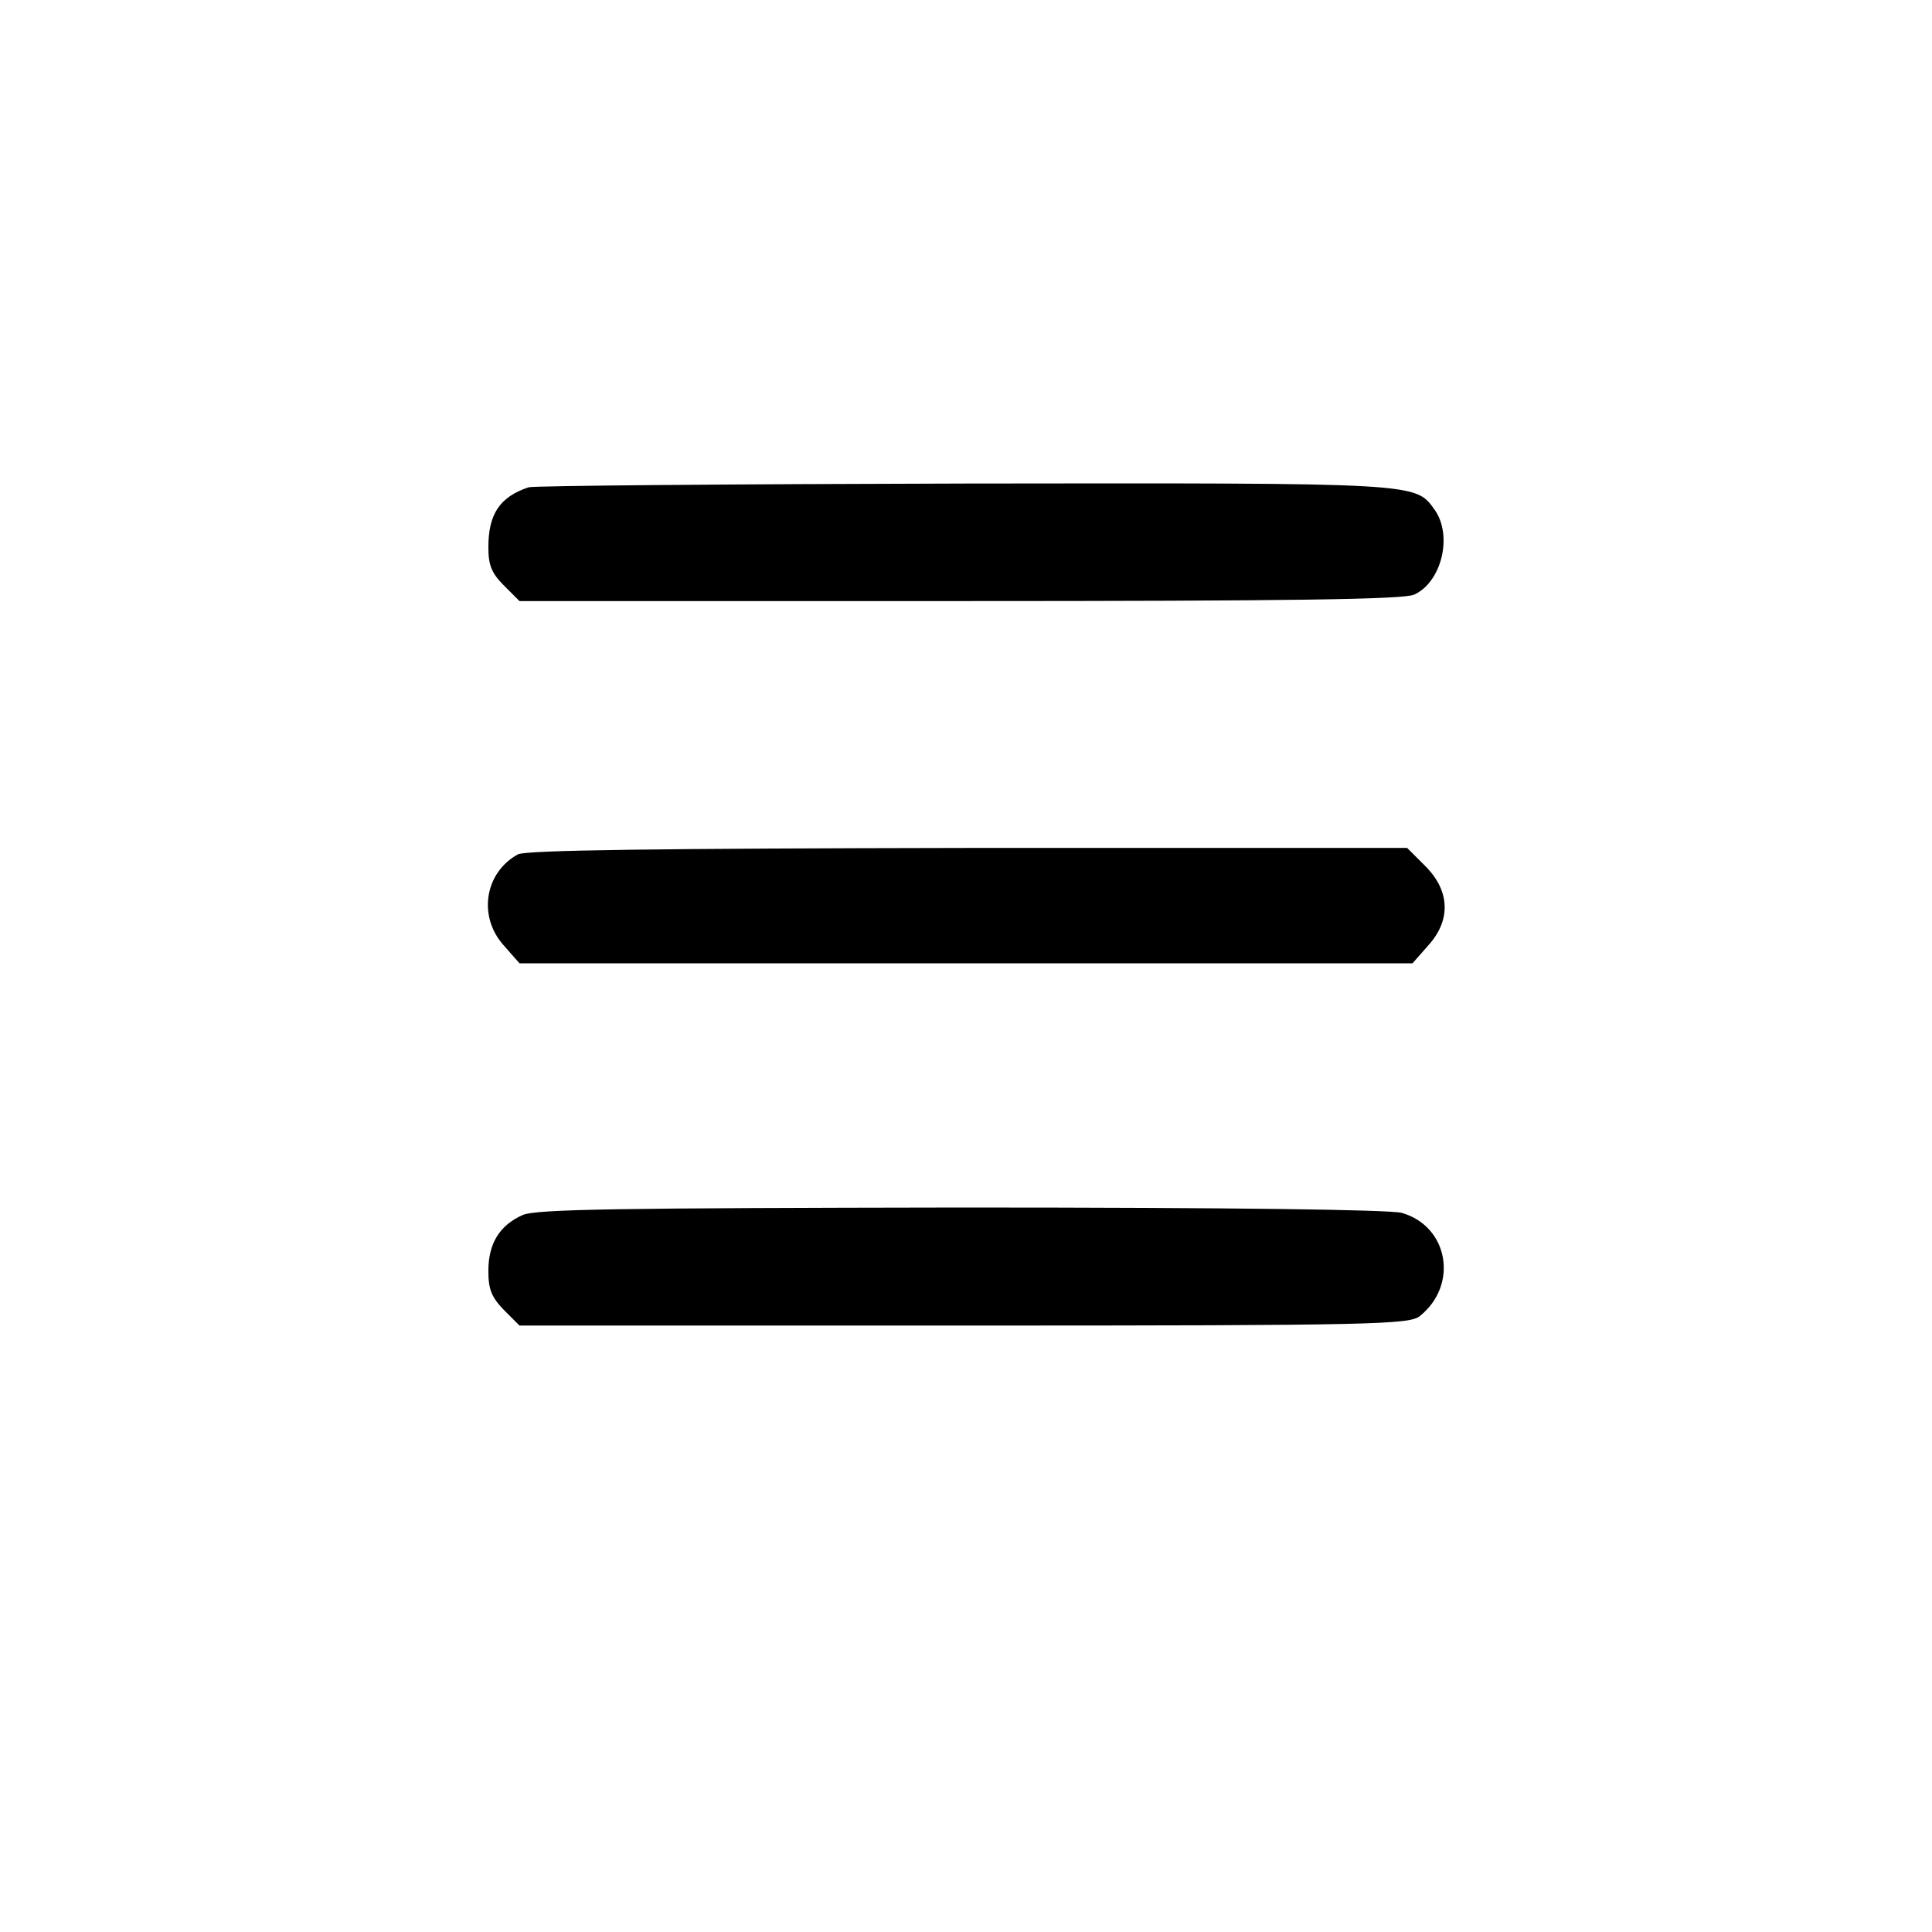 <?xml version="1.0" standalone="no"?>
<!DOCTYPE svg PUBLIC "-//W3C//DTD SVG 20010904//EN"
 "http://www.w3.org/TR/2001/REC-SVG-20010904/DTD/svg10.dtd">
<svg version="1.0" xmlns="http://www.w3.org/2000/svg"
 width="360pt" height="360pt" viewBox="0 0 360 360"
 preserveAspectRatio="xMidYMid meet">

<g transform="translate(0,360) scale(0.1,-0.1)"
fill="#000000" stroke="none">
<path d="M985 2692 c-54 -18 -75 -50 -75 -112 0 -33 6 -48 29 -71 l29 -29 821
0 c614 0 827 3 846 12 51 23 72 109 39 157 -37 52 -23 51 -876 50 -436 -1
-802 -4 -813 -7z"/>
<path d="M965 2008 c-62 -34 -75 -116 -26 -170 l29 -33 832 0 832 0 29 33 c43
47 41 102 -5 148 l-34 34 -818 0 c-576 -1 -825 -4 -839 -12z"/>
<path d="M974 1336 c-43 -19 -64 -53 -64 -104 0 -35 6 -49 29 -73 l29 -29 829
0 c769 0 830 2 849 18 72 58 53 167 -34 192 -24 6 -314 10 -822 10 -639 -1
-791 -3 -816 -14z"/>
</g>
</svg>
